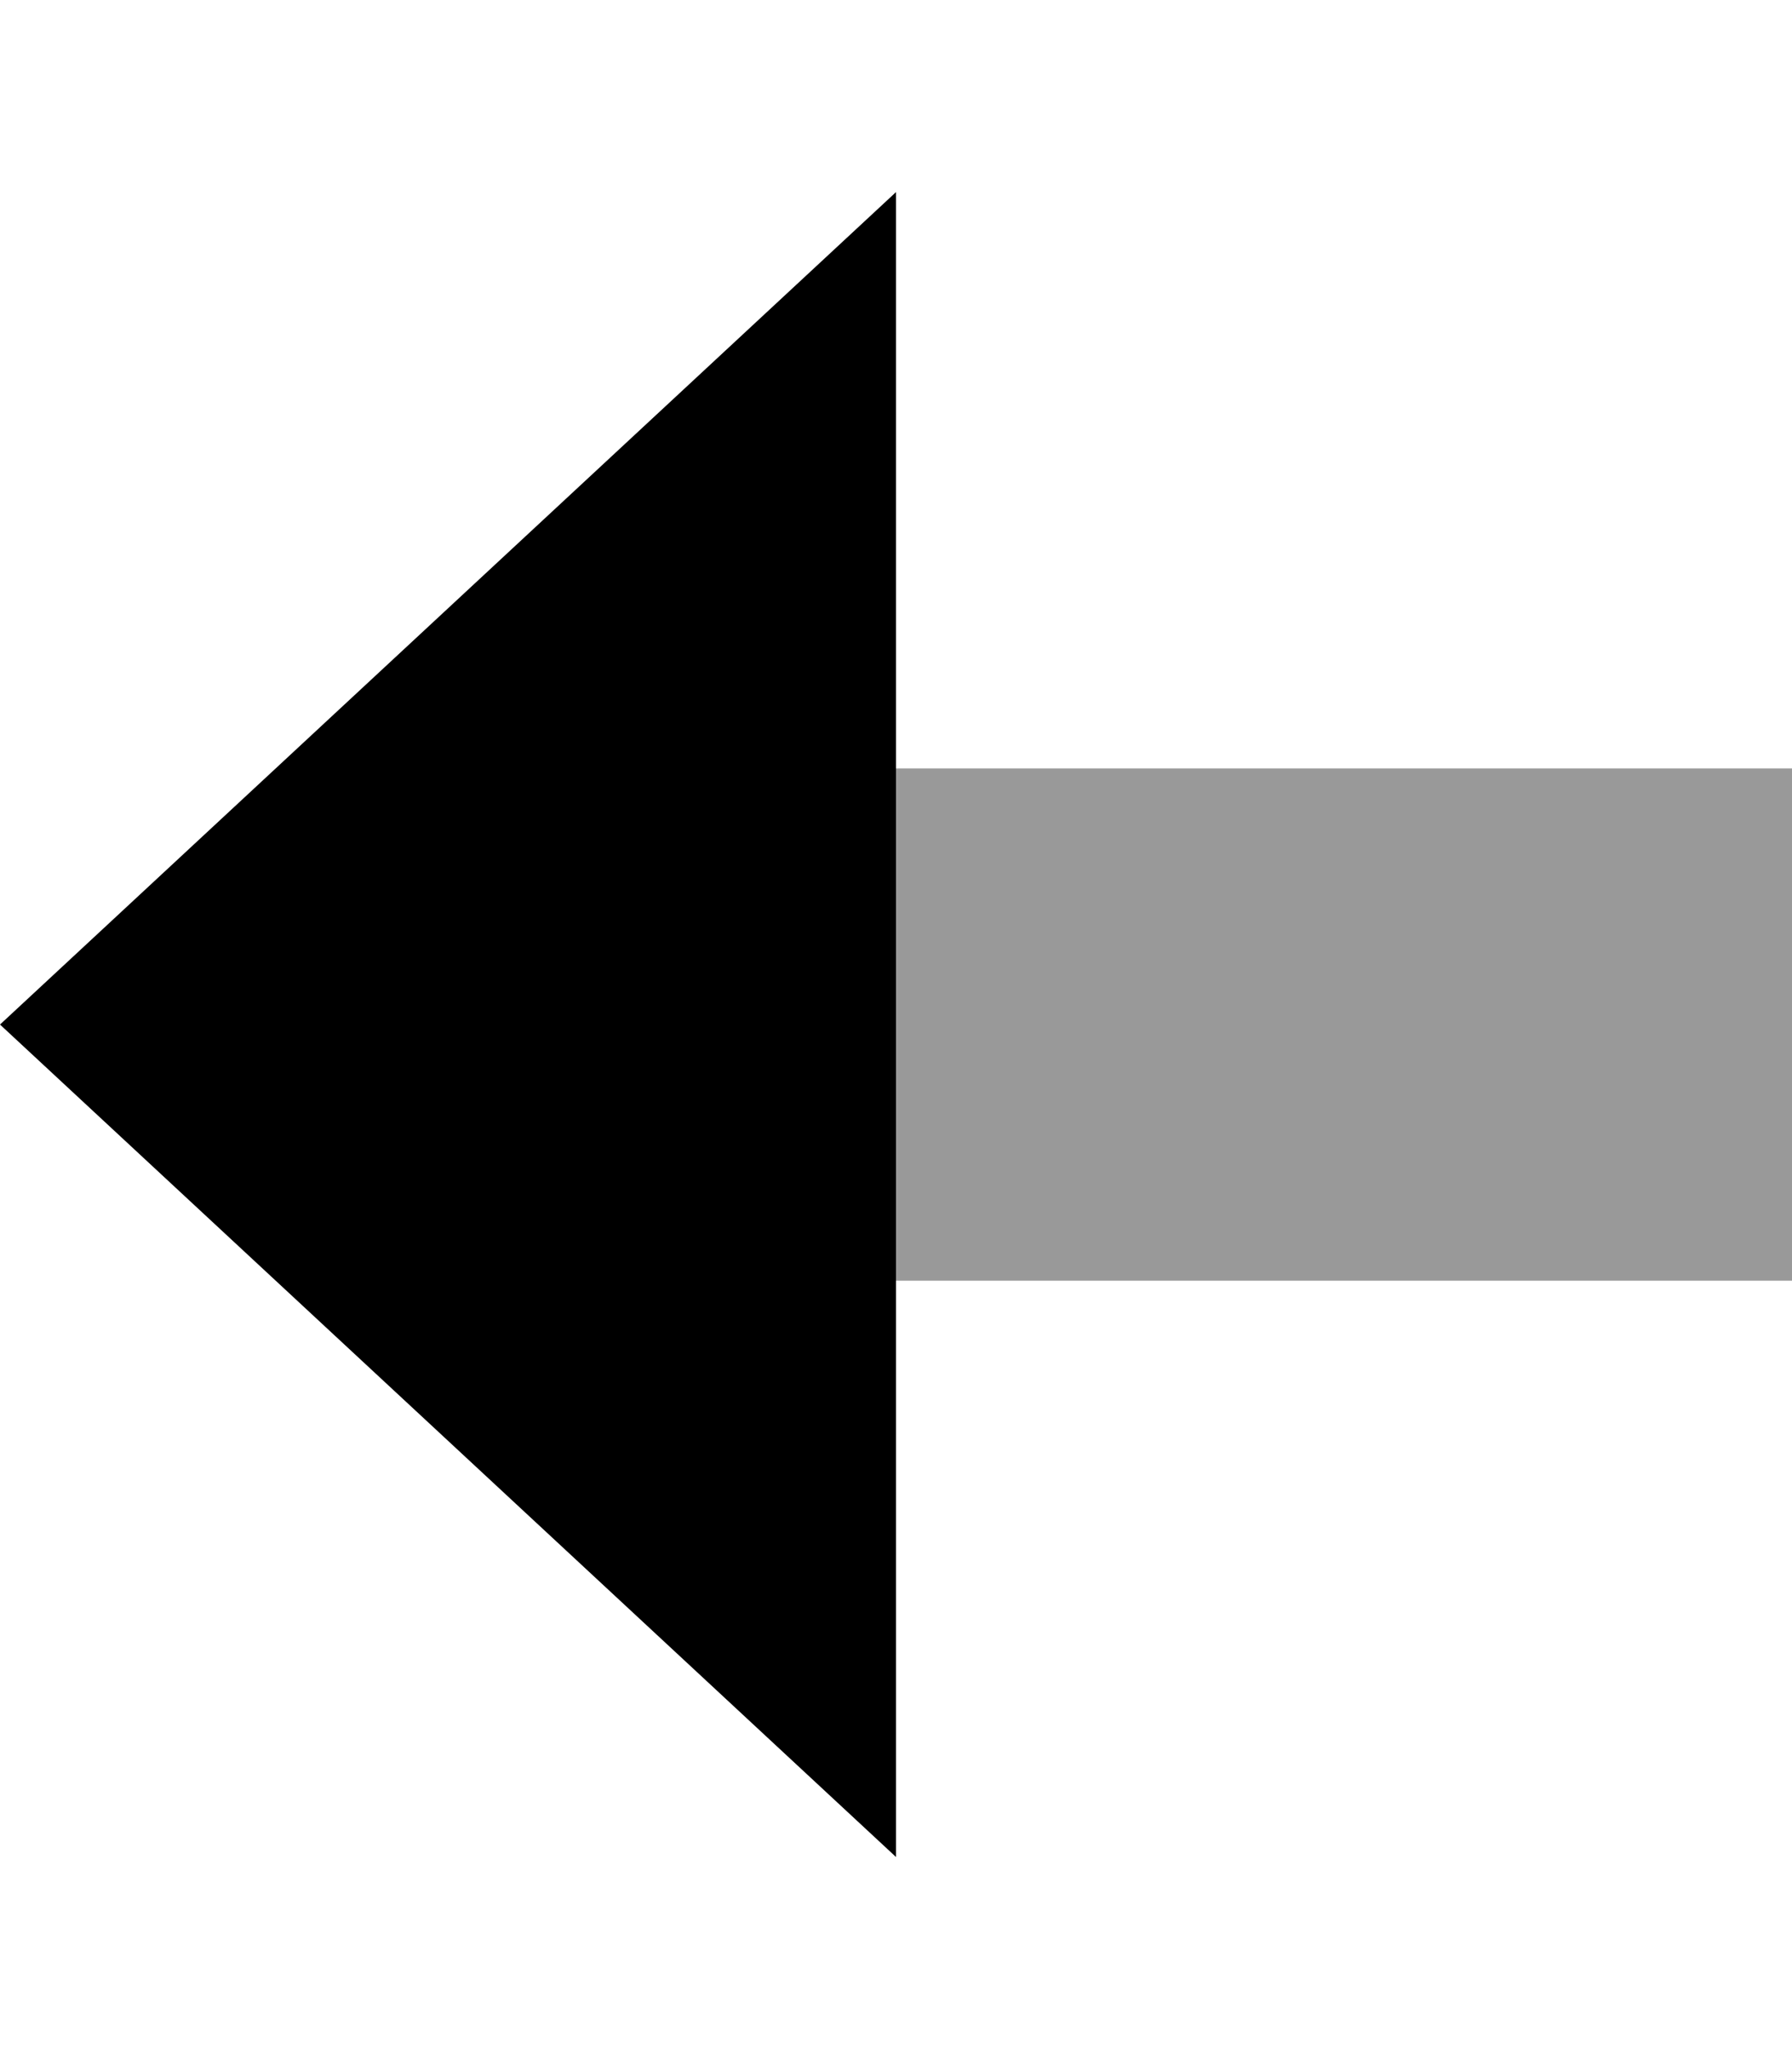 <svg xmlns="http://www.w3.org/2000/svg" viewBox="0 0 448 512"><!--! Font Awesome Pro 7.0.1 by @fontawesome - https://fontawesome.com License - https://fontawesome.com/license (Commercial License) Copyright 2025 Fonticons, Inc. --><path style="fill:currentColor;opacity:.4" d="M224 192l0 128 224 0 0-128-224 0z"/><path style="fill:currentColor;opacity:1" d="M224 464L0 256 224 48 224 464z"/></svg>